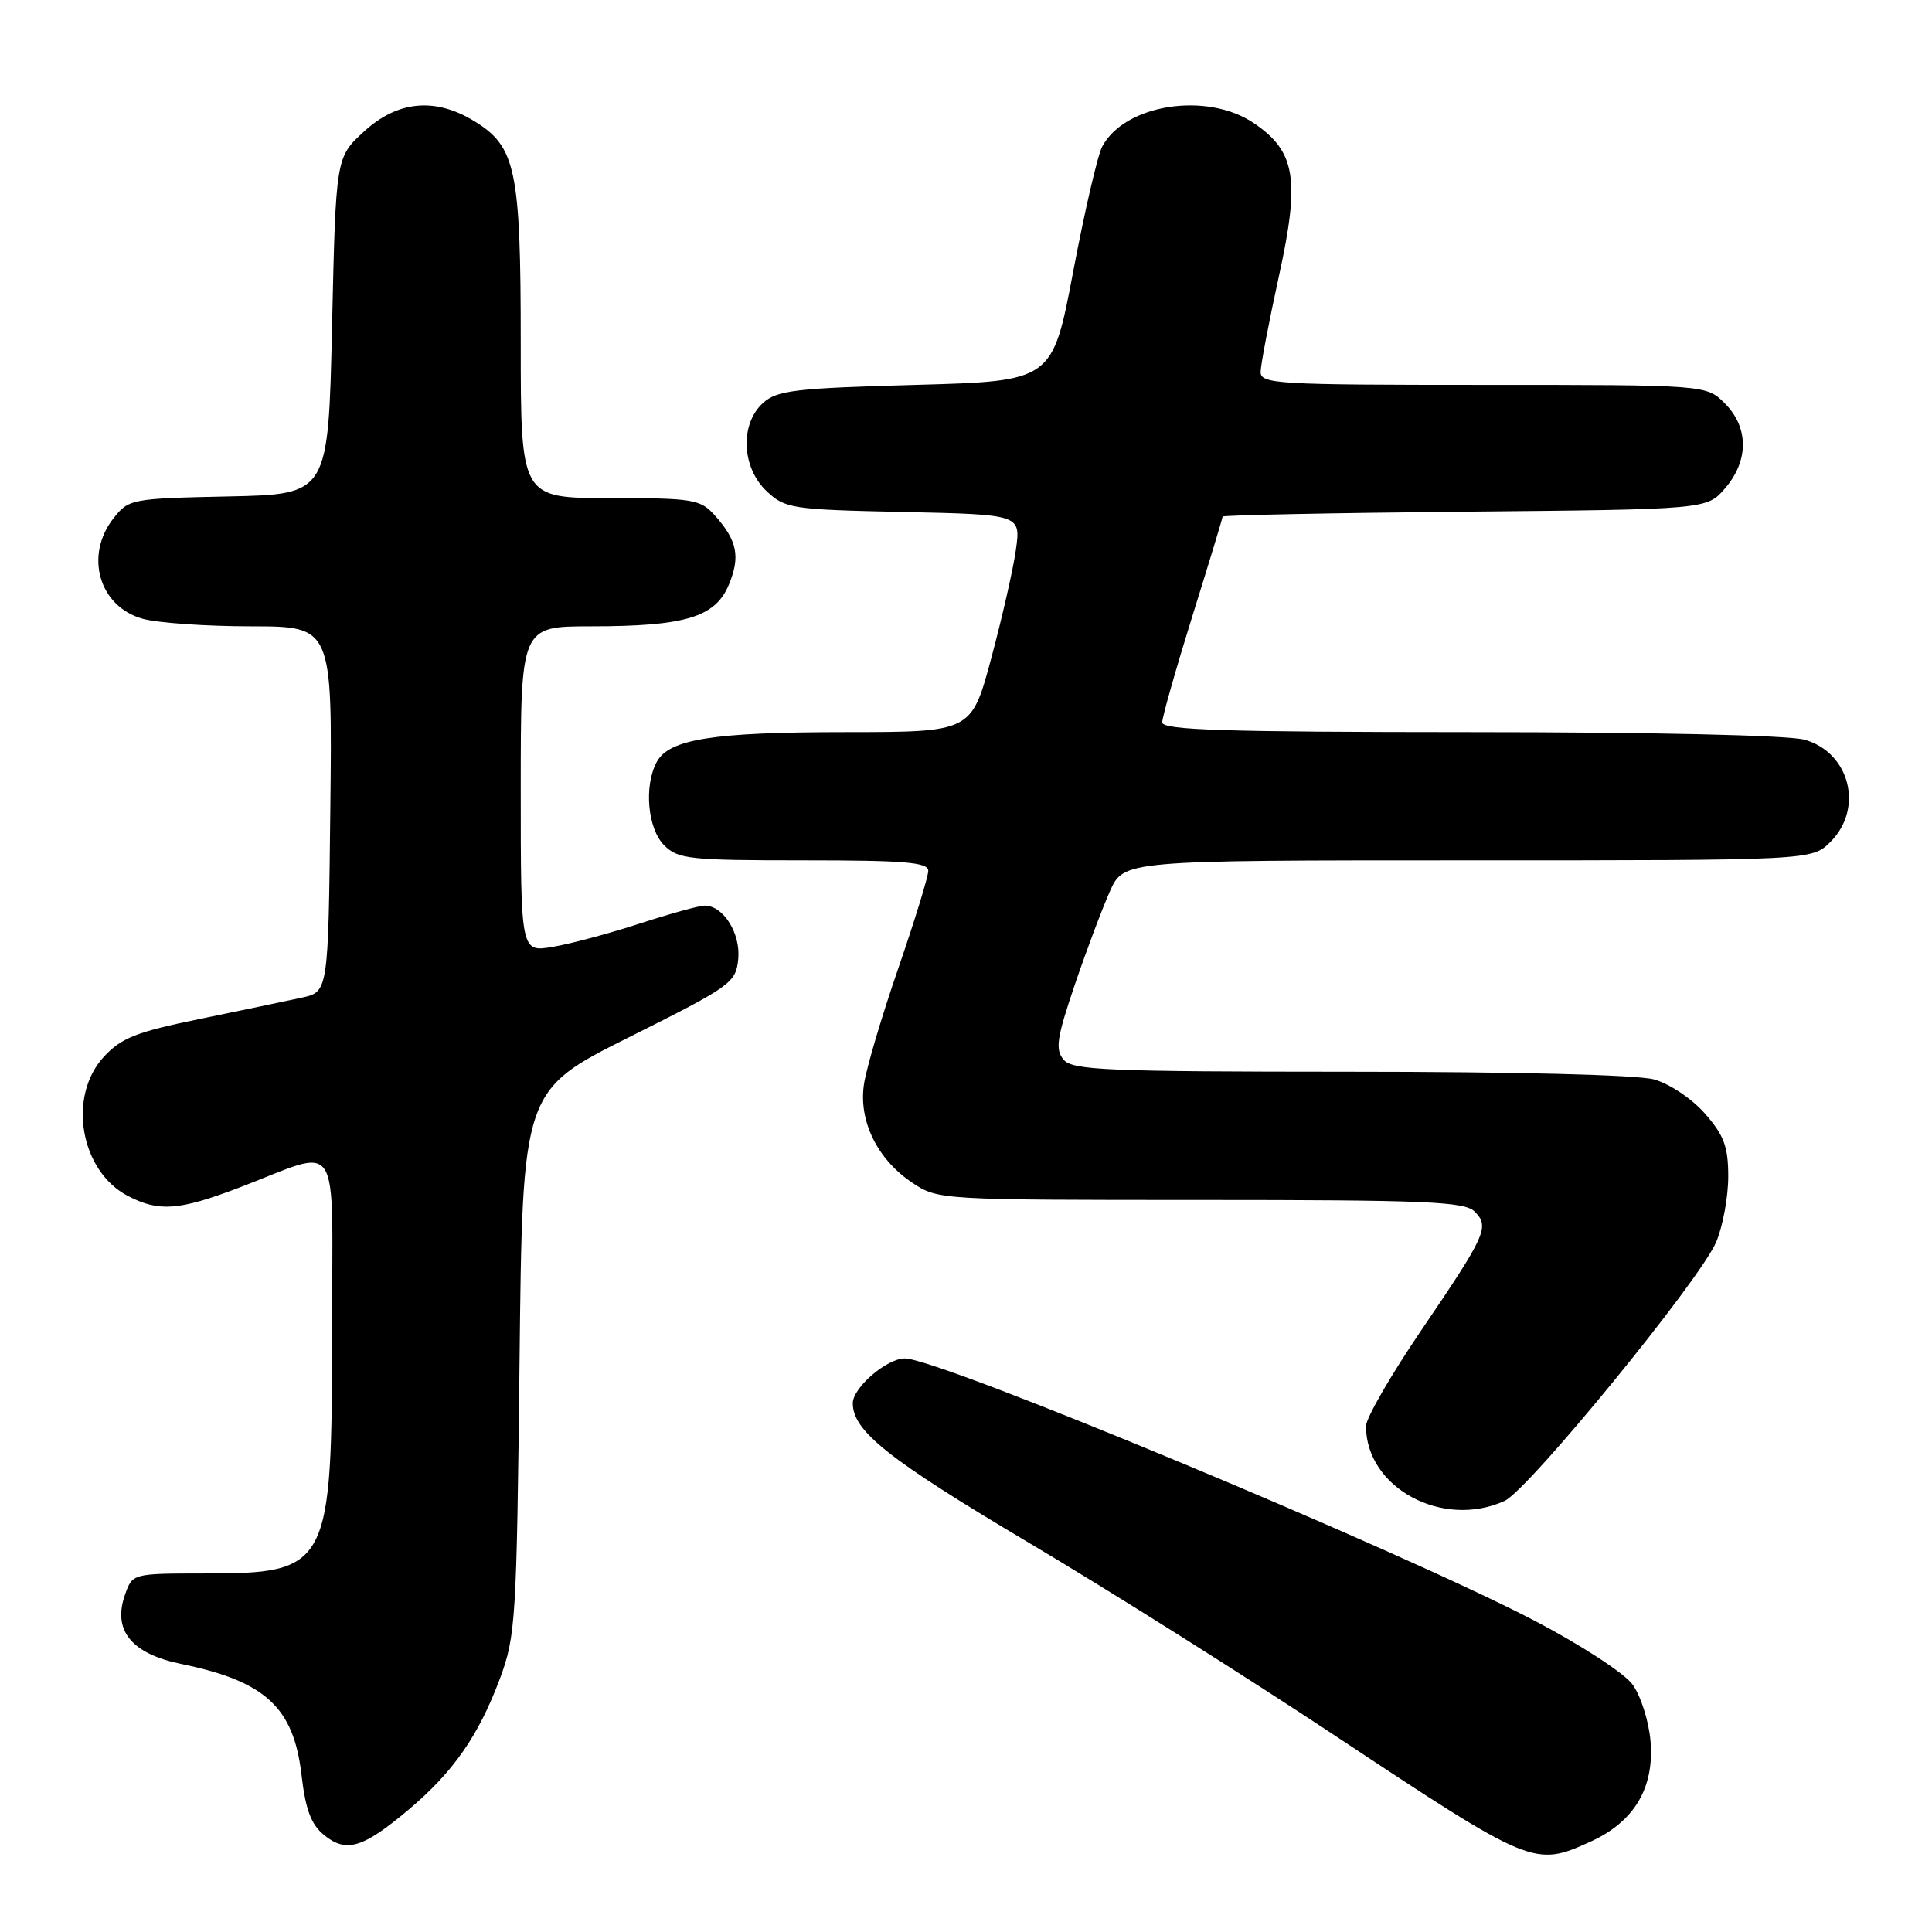 <?xml version="1.0" encoding="UTF-8" standalone="no"?>
<!DOCTYPE svg PUBLIC "-//W3C//DTD SVG 1.1//EN" "http://www.w3.org/Graphics/SVG/1.1/DTD/svg11.dtd" >
<svg xmlns="http://www.w3.org/2000/svg" xmlns:xlink="http://www.w3.org/1999/xlink" version="1.1" viewBox="0 0 256 256">
 <g >
 <path fill="currentColor"
d=" M 210.73 244.04 C 216.56 241.39 219.23 236.91 218.70 230.68 C 218.47 228.02 217.39 224.65 216.30 223.18 C 215.22 221.70 209.42 217.93 203.41 214.79 C 185.55 205.44 124.48 180.00 119.89 180.00 C 117.50 180.00 113.00 183.87 113.00 185.94 C 113.00 189.63 117.71 193.36 136.34 204.43 C 146.88 210.68 165.18 222.21 177.00 230.05 C 202.97 247.26 203.32 247.40 210.73 244.04 Z  M 54.18 239.76 C 60.08 234.78 63.42 229.97 66.24 222.43 C 68.33 216.80 68.46 214.66 68.84 180.50 C 69.23 144.50 69.23 144.50 83.36 137.43 C 96.90 130.66 97.51 130.22 97.82 127.08 C 98.15 123.68 95.85 120.00 93.38 120.00 C 92.65 120.00 88.79 121.07 84.78 122.37 C 80.78 123.68 75.59 125.07 73.25 125.46 C 69.00 126.18 69.00 126.18 69.00 104.59 C 69.00 83.00 69.00 83.00 78.25 82.99 C 90.80 82.99 94.77 81.79 96.57 77.49 C 98.13 73.74 97.69 71.60 94.68 68.25 C 92.79 66.16 91.82 66.00 80.83 66.00 C 69.00 66.00 69.00 66.00 69.00 45.47 C 69.00 22.43 68.36 19.41 62.81 16.03 C 57.64 12.87 52.68 13.35 48.24 17.42 C 44.50 20.84 44.50 20.84 44.00 43.17 C 43.50 65.50 43.50 65.50 30.30 65.78 C 17.42 66.05 17.05 66.12 15.05 68.66 C 11.16 73.61 13.12 80.38 18.91 81.99 C 20.88 82.54 27.35 82.99 33.27 82.99 C 44.04 83.00 44.04 83.00 43.77 107.21 C 43.50 131.42 43.50 131.42 40.00 132.19 C 38.08 132.61 32.00 133.88 26.50 135.01 C 18.06 136.74 16.07 137.52 13.75 140.04 C 8.91 145.30 10.64 155.21 16.97 158.48 C 21.05 160.60 23.72 160.40 31.63 157.39 C 45.47 152.12 44.00 149.89 44.00 176.10 C 44.00 207.80 43.64 208.49 27.03 208.49 C 17.55 208.50 17.55 208.50 16.56 211.32 C 14.90 216.03 17.40 219.12 24.00 220.48 C 35.14 222.77 38.89 226.21 39.94 235.10 C 40.49 239.83 41.22 241.76 42.97 243.18 C 45.90 245.55 48.11 244.87 54.18 239.76 Z  M 199.36 198.88 C 202.53 197.44 225.33 169.53 227.41 164.56 C 228.29 162.47 229.00 158.58 229.00 155.91 C 229.00 151.93 228.45 150.45 225.92 147.56 C 224.19 145.59 221.23 143.60 219.17 143.03 C 216.99 142.42 200.65 142.01 178.87 142.01 C 146.54 142.00 142.09 141.81 140.92 140.40 C 139.80 139.05 140.03 137.51 142.41 130.50 C 143.96 125.94 146.06 120.36 147.07 118.10 C 148.90 114.00 148.90 114.00 194.50 114.00 C 240.09 114.00 240.09 114.00 242.55 111.55 C 247.00 107.10 245.10 99.68 239.09 98.01 C 236.97 97.42 218.76 97.01 194.75 97.01 C 162.35 97.00 154.00 96.74 154.00 95.72 C 154.00 95.02 155.80 88.68 158.00 81.62 C 160.20 74.57 162.00 68.65 162.00 68.45 C 162.00 68.26 176.44 67.97 194.09 67.80 C 226.18 67.50 226.18 67.50 228.59 64.69 C 231.74 61.03 231.72 56.63 228.55 53.45 C 226.09 51.00 226.09 51.00 196.55 51.00 C 169.06 51.00 167.00 50.88 167.04 49.25 C 167.06 48.29 168.15 42.60 169.46 36.60 C 172.29 23.73 171.68 20.04 166.10 16.29 C 159.90 12.11 149.03 13.81 146.05 19.42 C 145.44 20.56 143.71 28.02 142.20 36.00 C 139.45 50.50 139.45 50.50 121.33 51.00 C 105.33 51.44 102.96 51.72 101.10 53.40 C 98.02 56.20 98.26 61.95 101.58 65.08 C 104.04 67.39 104.86 67.52 119.70 67.84 C 135.25 68.18 135.25 68.18 134.62 72.79 C 134.27 75.32 132.80 81.80 131.35 87.20 C 128.72 97.00 128.72 97.00 112.11 97.01 C 94.45 97.01 88.64 97.93 87.01 100.98 C 85.31 104.16 85.81 109.81 88.00 112.00 C 89.84 113.84 91.33 114.00 106.50 114.00 C 119.91 114.00 123.00 114.26 123.00 115.39 C 123.00 116.15 121.21 121.96 119.03 128.30 C 116.84 134.64 114.79 141.56 114.48 143.67 C 113.75 148.54 116.25 153.63 120.90 156.73 C 124.27 158.98 124.58 159.00 159.08 159.00 C 188.95 159.00 194.07 159.22 195.39 160.53 C 197.41 162.55 196.94 163.59 188.32 176.28 C 184.29 182.21 181.00 187.92 181.00 188.97 C 181.00 197.14 191.15 202.62 199.36 198.88 Z "/>
</g>
</svg>